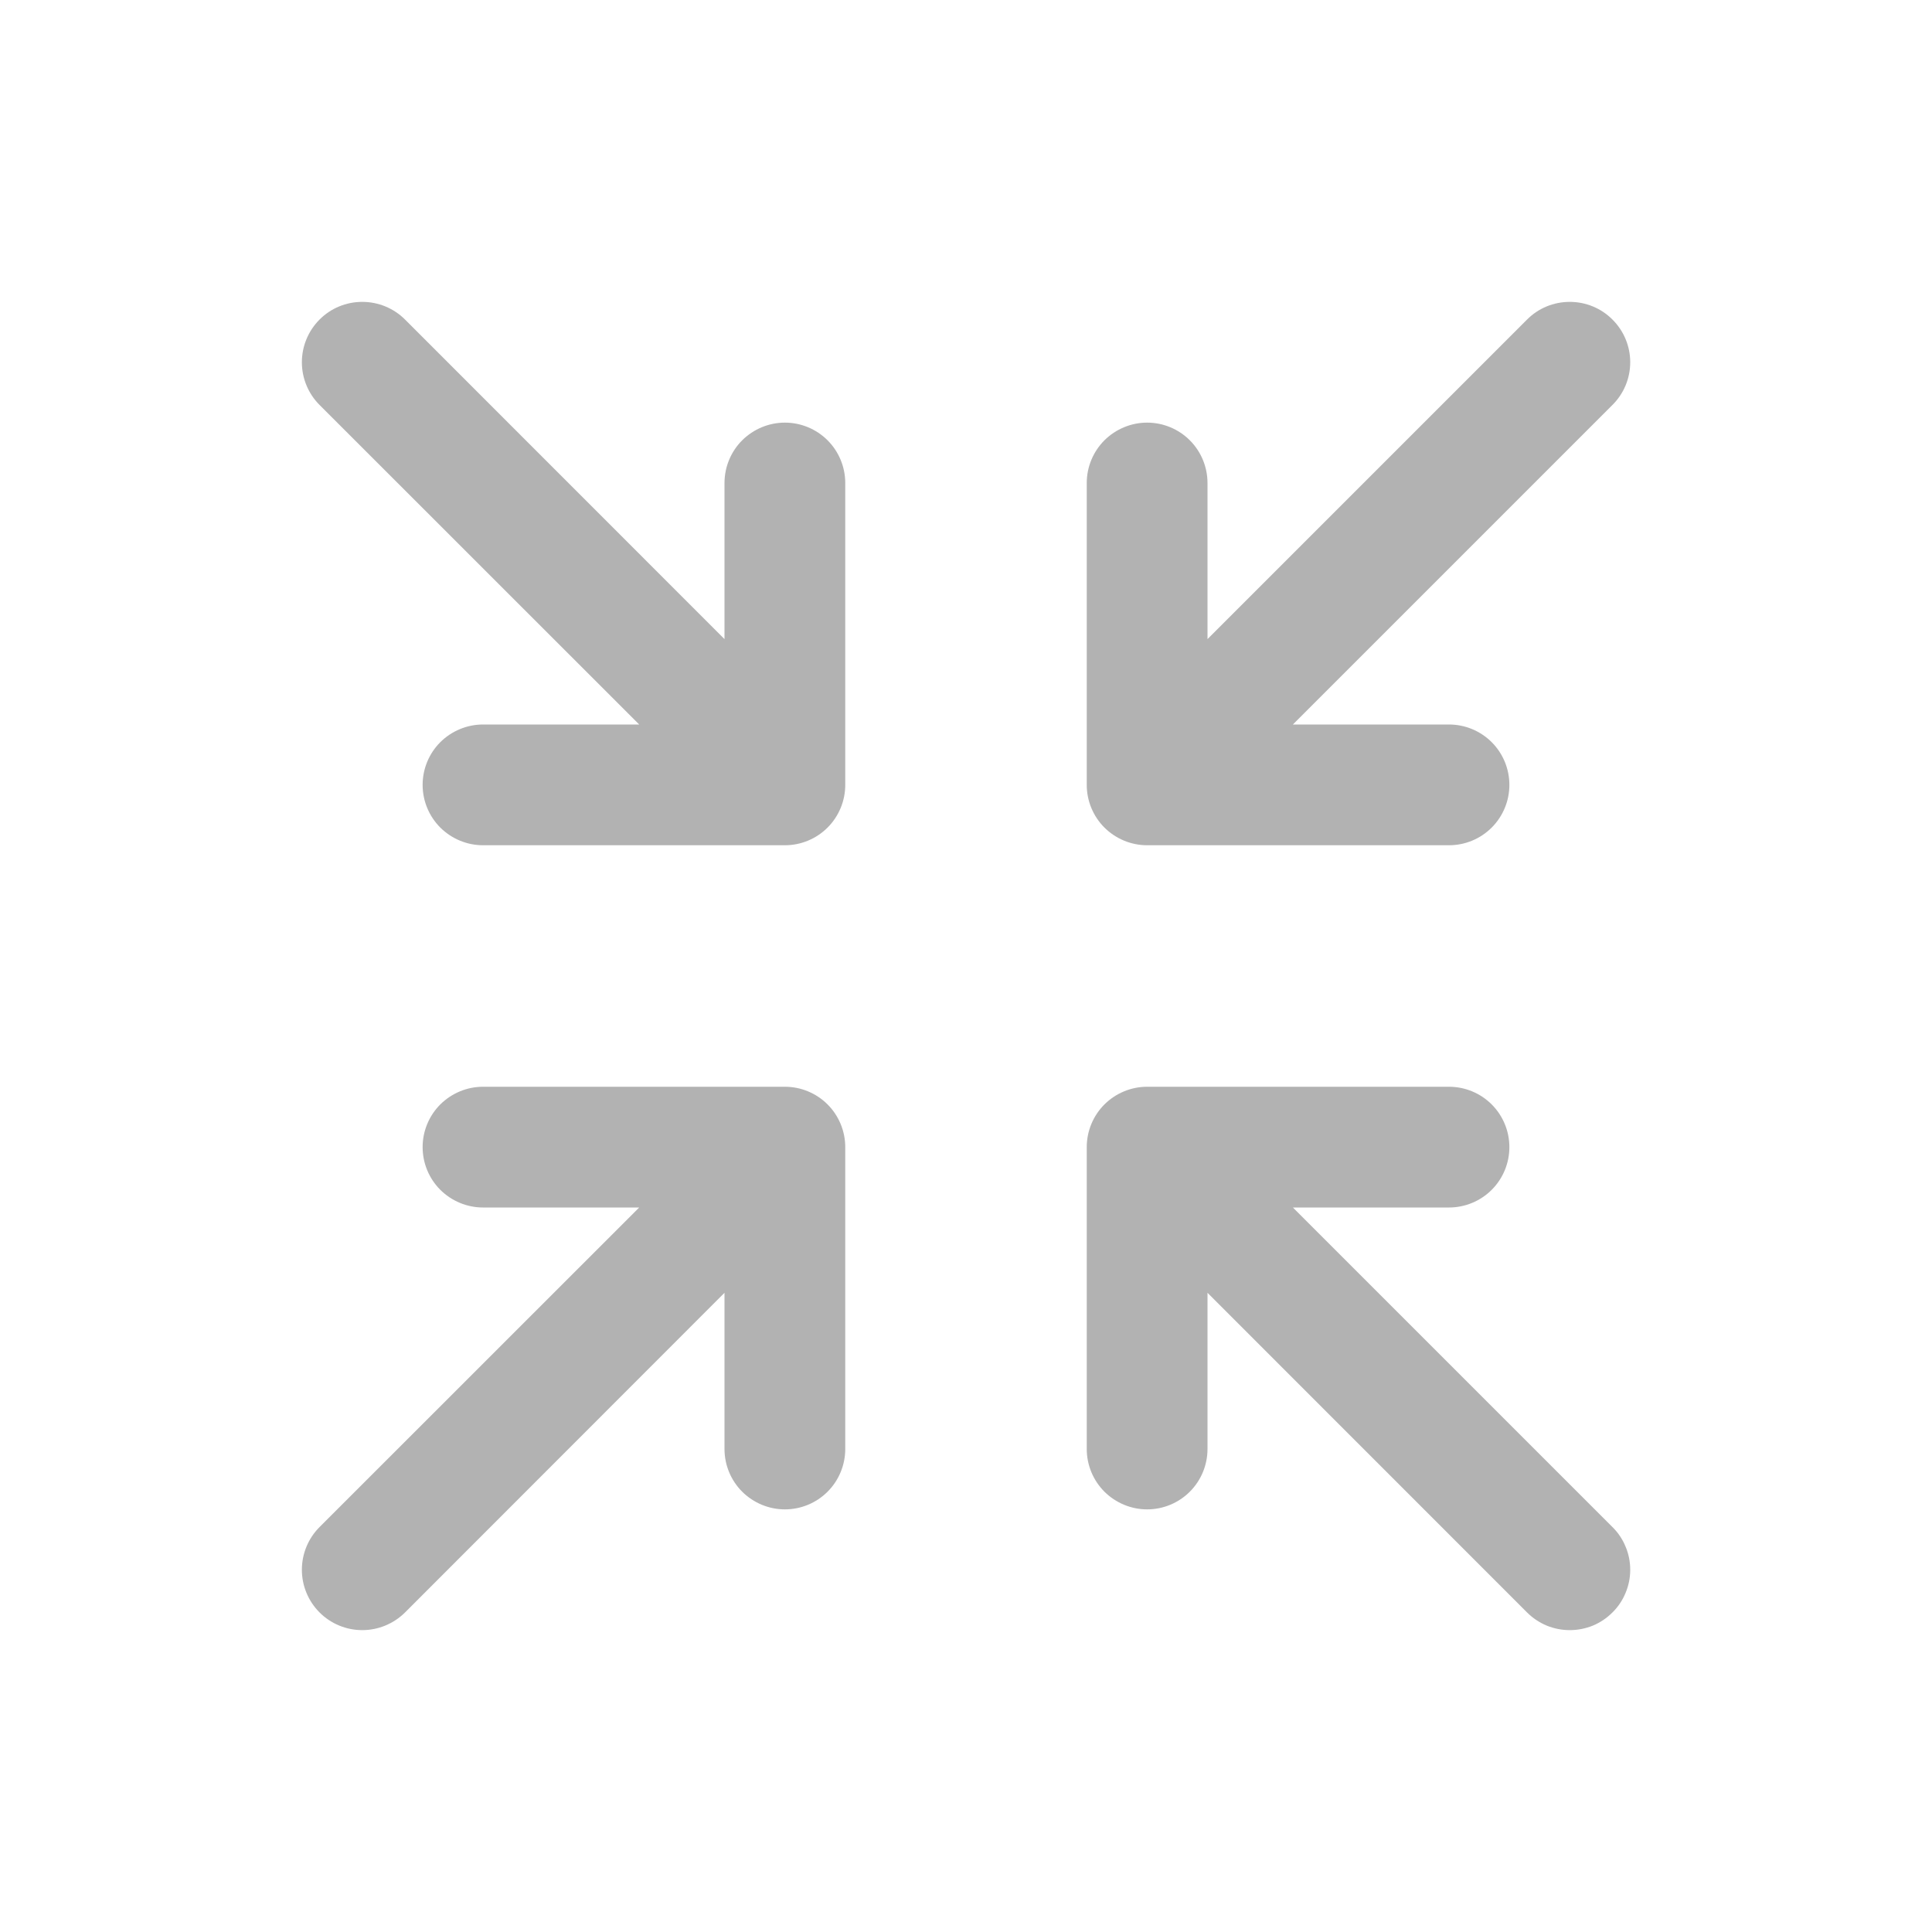 <svg width="20" height="20" viewBox="0 0 20 20" fill="none" xmlns="http://www.w3.org/2000/svg">
<path d="M11.25 8.125V5C11.25 4.834 11.316 4.675 11.433 4.558C11.551 4.441 11.71 4.375 11.875 4.375C12.041 4.375 12.2 4.441 12.317 4.558C12.434 4.675 12.5 4.834 12.5 5V6.616L15.808 3.308C15.925 3.19 16.084 3.125 16.25 3.125C16.416 3.125 16.575 3.19 16.692 3.308C16.81 3.425 16.876 3.584 16.876 3.75C16.876 3.916 16.81 4.075 16.692 4.192L13.384 7.5H15C15.166 7.5 15.325 7.566 15.442 7.683C15.559 7.8 15.625 7.959 15.625 8.125C15.625 8.291 15.559 8.45 15.442 8.567C15.325 8.684 15.166 8.75 15 8.75H11.875C11.71 8.75 11.551 8.684 11.433 8.567C11.316 8.45 11.25 8.291 11.25 8.125ZM8.125 11.25H5C4.835 11.25 4.676 11.316 4.558 11.433C4.441 11.55 4.375 11.709 4.375 11.875C4.375 12.041 4.441 12.2 4.558 12.317C4.676 12.434 4.835 12.5 5 12.5H6.617L3.308 15.808C3.191 15.925 3.125 16.084 3.125 16.25C3.125 16.416 3.191 16.575 3.308 16.692C3.425 16.809 3.584 16.875 3.75 16.875C3.916 16.875 4.075 16.809 4.193 16.692L7.5 13.383V15C7.5 15.166 7.566 15.325 7.683 15.442C7.801 15.559 7.96 15.625 8.125 15.625C8.291 15.625 8.45 15.559 8.567 15.442C8.684 15.325 8.75 15.166 8.75 15V11.875C8.75 11.709 8.684 11.55 8.567 11.433C8.45 11.316 8.291 11.25 8.125 11.25ZM13.384 12.5H15C15.166 12.5 15.325 12.434 15.442 12.317C15.559 12.2 15.625 12.041 15.625 11.875C15.625 11.709 15.559 11.55 15.442 11.433C15.325 11.316 15.166 11.25 15 11.25H11.875C11.71 11.25 11.551 11.316 11.433 11.433C11.316 11.55 11.25 11.709 11.25 11.875V15C11.25 15.166 11.316 15.325 11.433 15.442C11.551 15.559 11.71 15.625 11.875 15.625C12.041 15.625 12.2 15.559 12.317 15.442C12.434 15.325 12.5 15.166 12.5 15V13.383L15.808 16.692C15.866 16.75 15.935 16.796 16.011 16.828C16.087 16.859 16.168 16.875 16.25 16.875C16.332 16.875 16.414 16.859 16.49 16.828C16.566 16.796 16.634 16.75 16.692 16.692C16.751 16.634 16.797 16.565 16.828 16.489C16.86 16.413 16.876 16.332 16.876 16.25C16.876 16.168 16.86 16.086 16.828 16.011C16.797 15.935 16.751 15.866 16.692 15.808L13.384 12.5ZM8.125 4.375C7.96 4.375 7.801 4.441 7.683 4.558C7.566 4.675 7.5 4.834 7.5 5V6.616L4.193 3.308C4.075 3.19 3.916 3.125 3.75 3.125C3.584 3.125 3.425 3.19 3.308 3.308C3.191 3.425 3.125 3.584 3.125 3.75C3.125 3.916 3.191 4.075 3.308 4.192L6.617 7.5H5C4.835 7.5 4.676 7.566 4.558 7.683C4.441 7.8 4.375 7.959 4.375 8.125C4.375 8.291 4.441 8.45 4.558 8.567C4.676 8.684 4.835 8.75 5 8.75H8.125C8.291 8.75 8.45 8.684 8.567 8.567C8.684 8.45 8.75 8.291 8.75 8.125V5C8.75 4.834 8.684 4.675 8.567 4.558C8.45 4.441 8.291 4.375 8.125 4.375Z" fill="#B2B2B2"/>
</svg>
